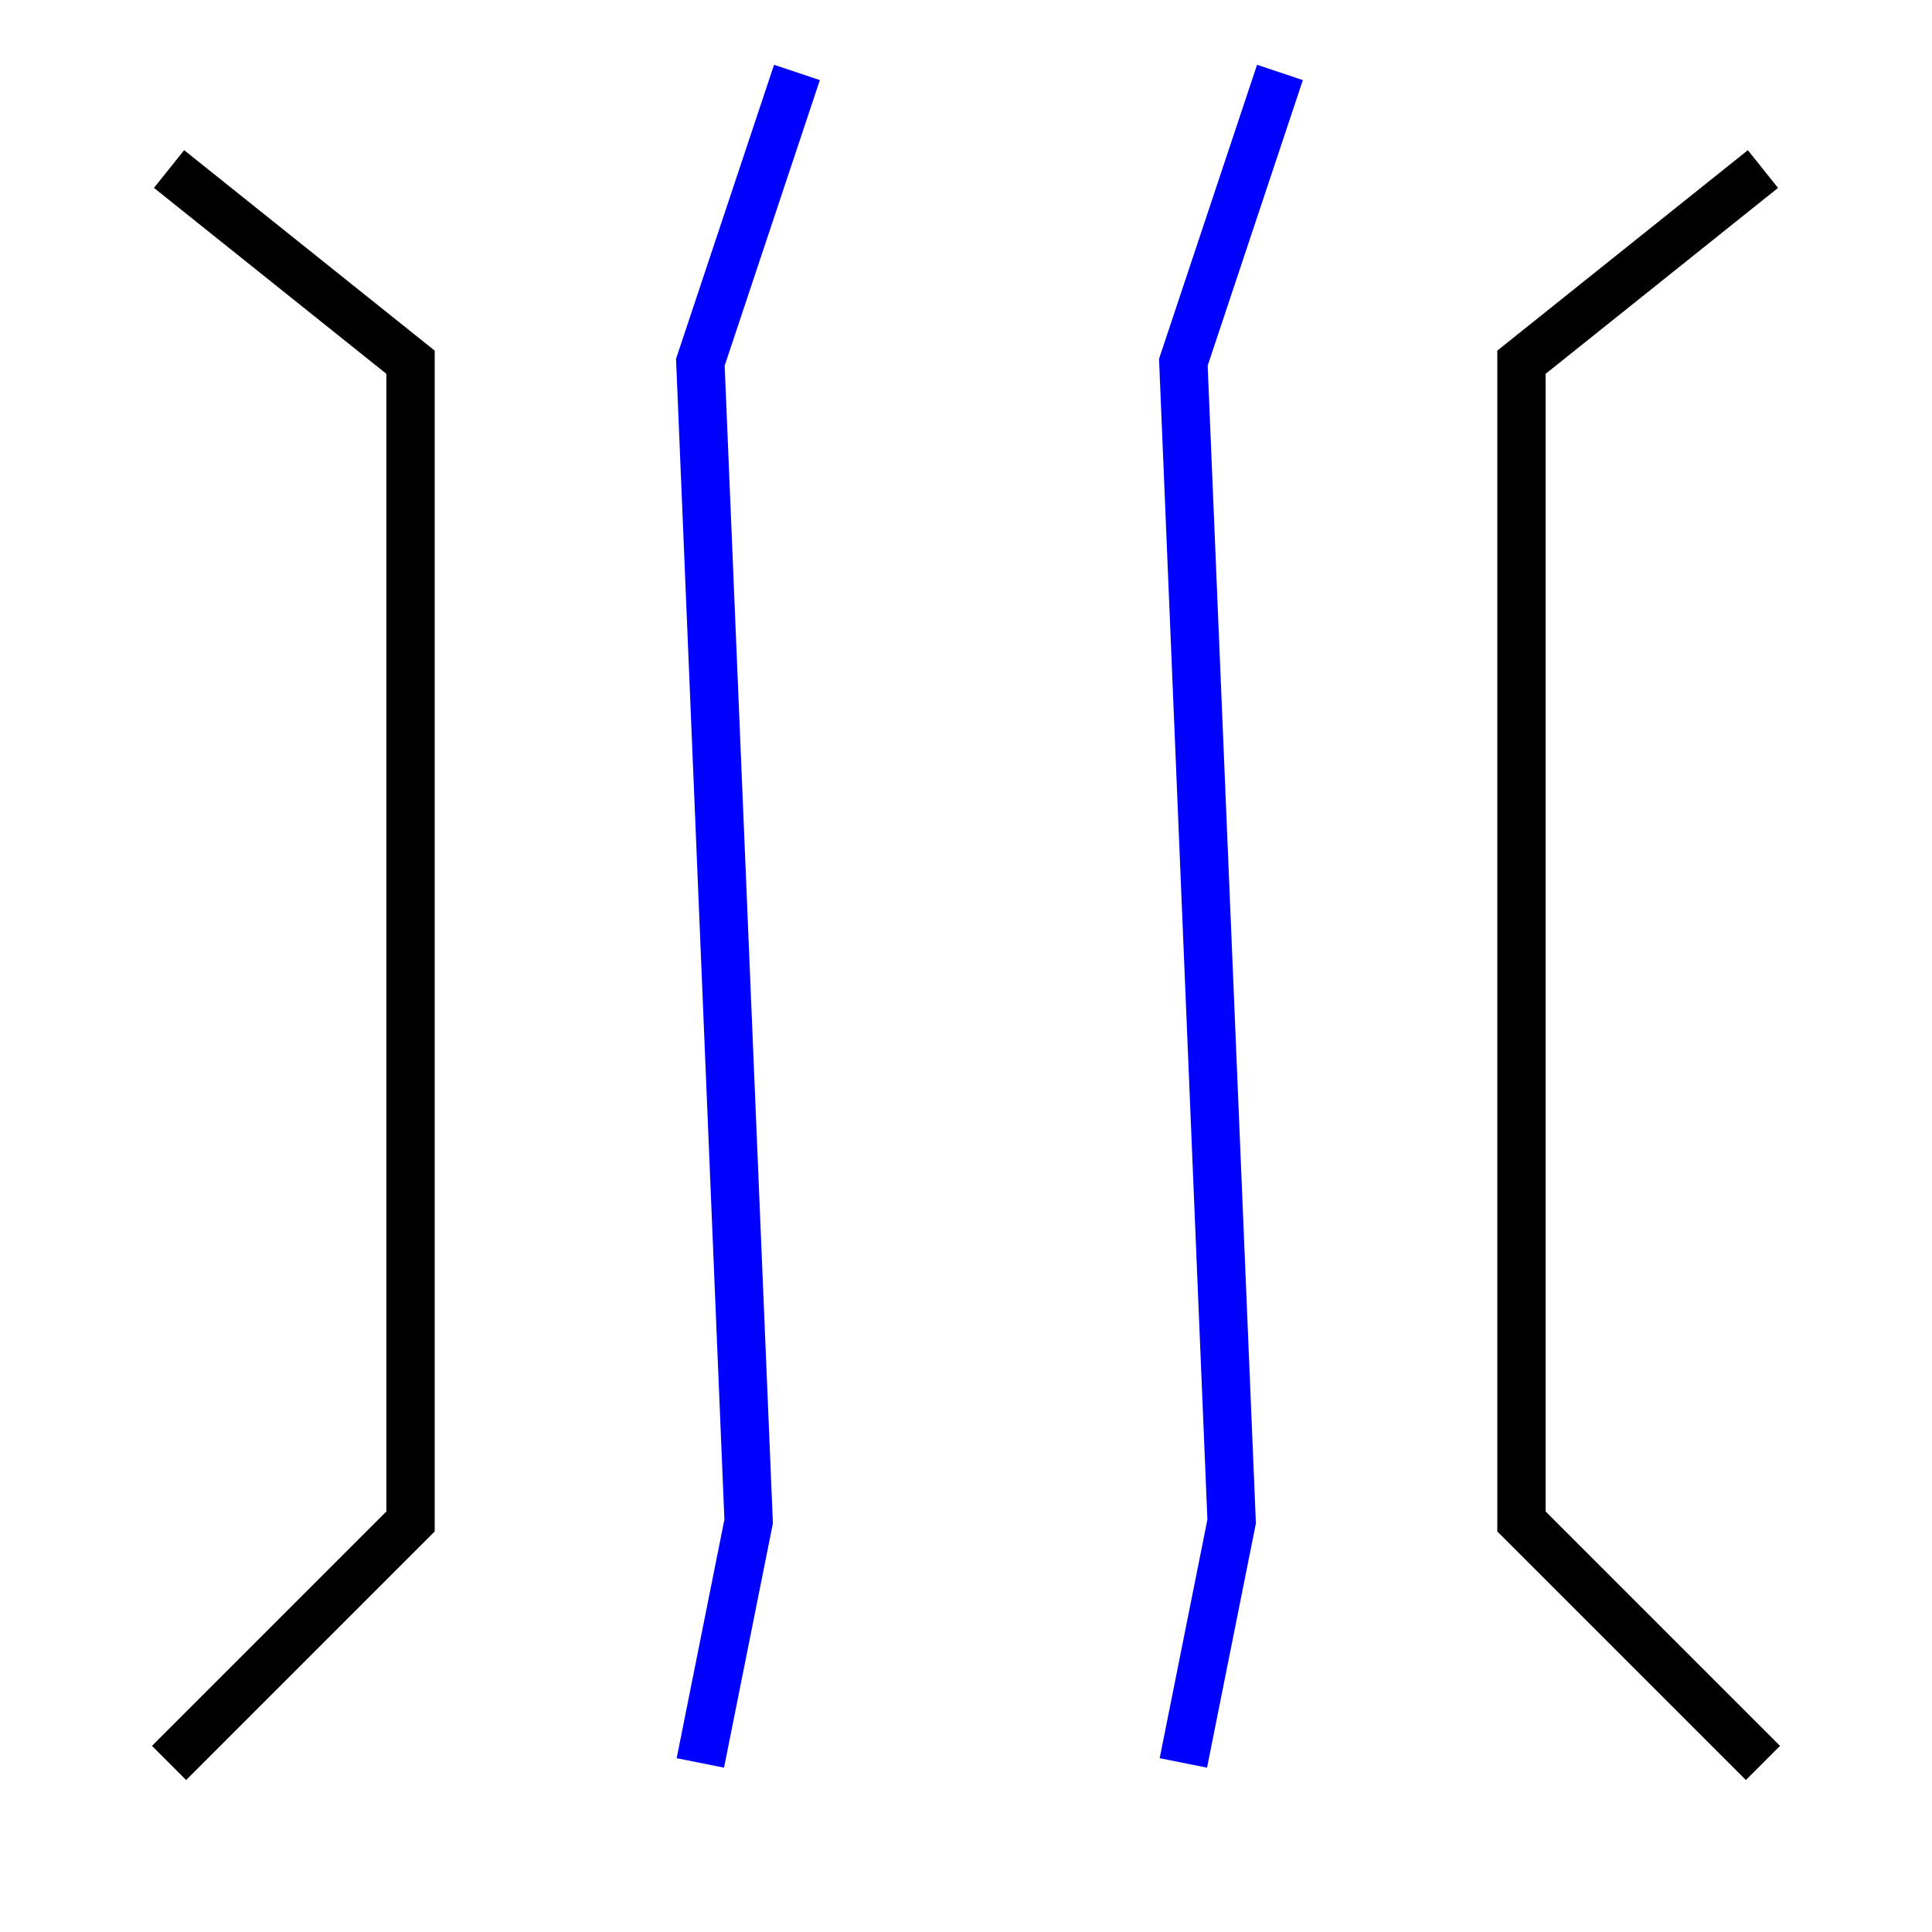 <svg xmlns="http://www.w3.org/2000/svg" version="1.2" viewBox="0 0 40 40" width="40" height="40">
  <polyline points="3.5,3.5 8.5,7.5 8.5,31.5 3.5,36.5" fill="none" stroke="black" stroke-width="1" />
  <polyline points="36.5,3.5 31.5,7.5 31.5,31.5 36.5,36.5" fill="none" stroke="black" stroke-width="1" />
  <polyline points="16.5,1.5 14.5,7.5 15.5,31.5 14.5,36.5" fill="none" stroke="blue" stroke-width="1" />
  <polyline points="26.5,1.5 24.5,7.5 25.5,31.5 24.5,36.5" fill="none" stroke="blue" stroke-width="1" />
</svg>
